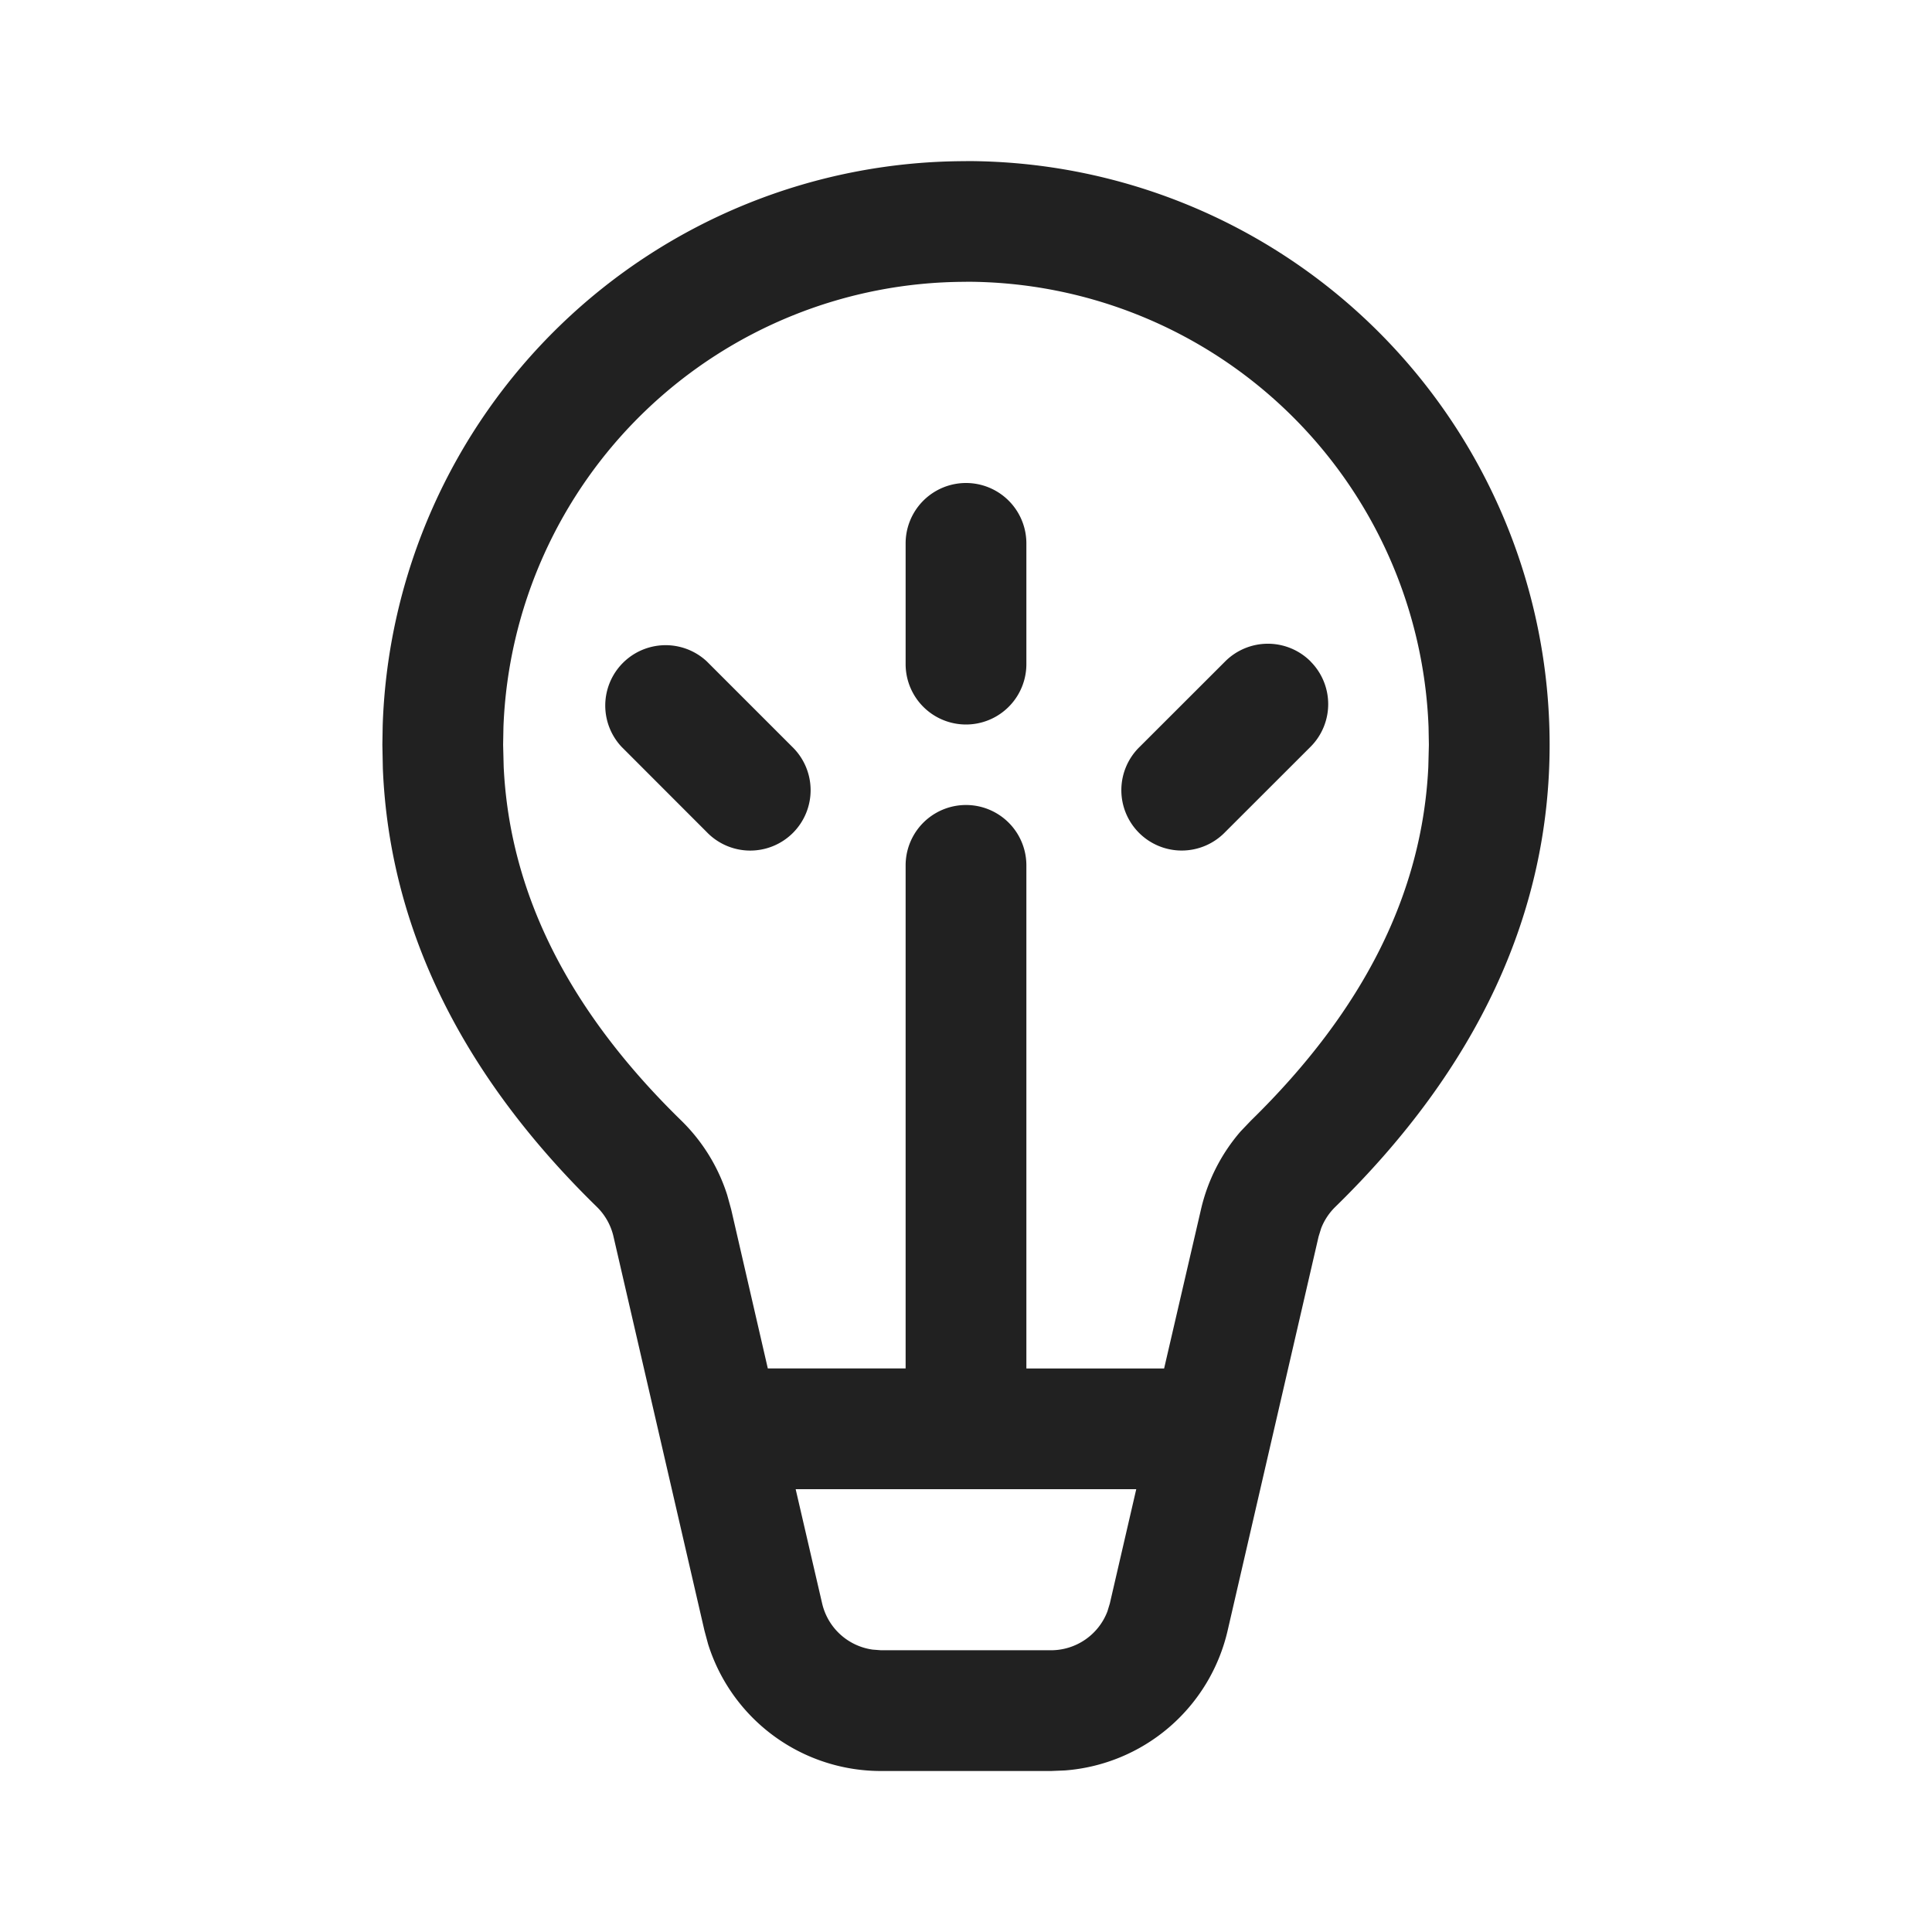 <svg width="24" height="24" fill="none" viewBox="0 0 24 24" xmlns="http://www.w3.org/2000/svg"><path d="M11.25 6.75a.75.75 0 0 1 1.5 0v1.5a.75.75 0 0 1-1.5 0v-1.5ZM16.28 8.216a.75.75 0 0 0-1.06 0l-1.061 1.06a.75.75 0 1 0 1.06 1.061l1.061-1.06a.75.75 0 0 0 0-1.06ZM8.78 8.216a.75.75 0 0 0-1.06 1.06l1.06 1.061a.75.75 0 1 0 1.061-1.06l-1.06-1.06Z" fill="#212121"/><path d="M12 2.001a7.25 7.25 0 0 1 7.25 7.25c0 2.096-.9 4.02-2.663 5.742a.75.75 0 0 0-.175.265l-.032.103-1.13 4.895a2.25 2.25 0 0 1-2.02 1.737l-.173.007h-2.114a2.25 2.25 0 0 1-2.147-1.577l-.045-.167-1.13-4.895a.75.75 0 0 0-.206-.368c-1.68-1.64-2.577-3.463-2.659-5.444l-.006-.298.004-.24A7.25 7.25 0 0 1 12 2.002Zm2.115 16.498H9.884l.329 1.42a.75.75 0 0 0 .627.573l.103.008h2.114a.75.75 0 0 0 .7-.483l.03-.099.328-1.419ZM12 3.501a5.75 5.75 0 0 0-5.746 5.53l-.004.22.007.277c.076 1.563.8 3.02 2.206 4.392.264.258.46.576.571.926l.049.178.455 1.975h1.712V10.75a.75.75 0 0 1 1.5 0V17h1.711l.458-1.976a2.25 2.25 0 0 1 .493-.97l.127-.133c1.404-1.373 2.128-2.828 2.204-4.392l.007-.277-.004-.22A5.75 5.75 0 0 0 12 3.5Z" fill="#212121"/></svg>